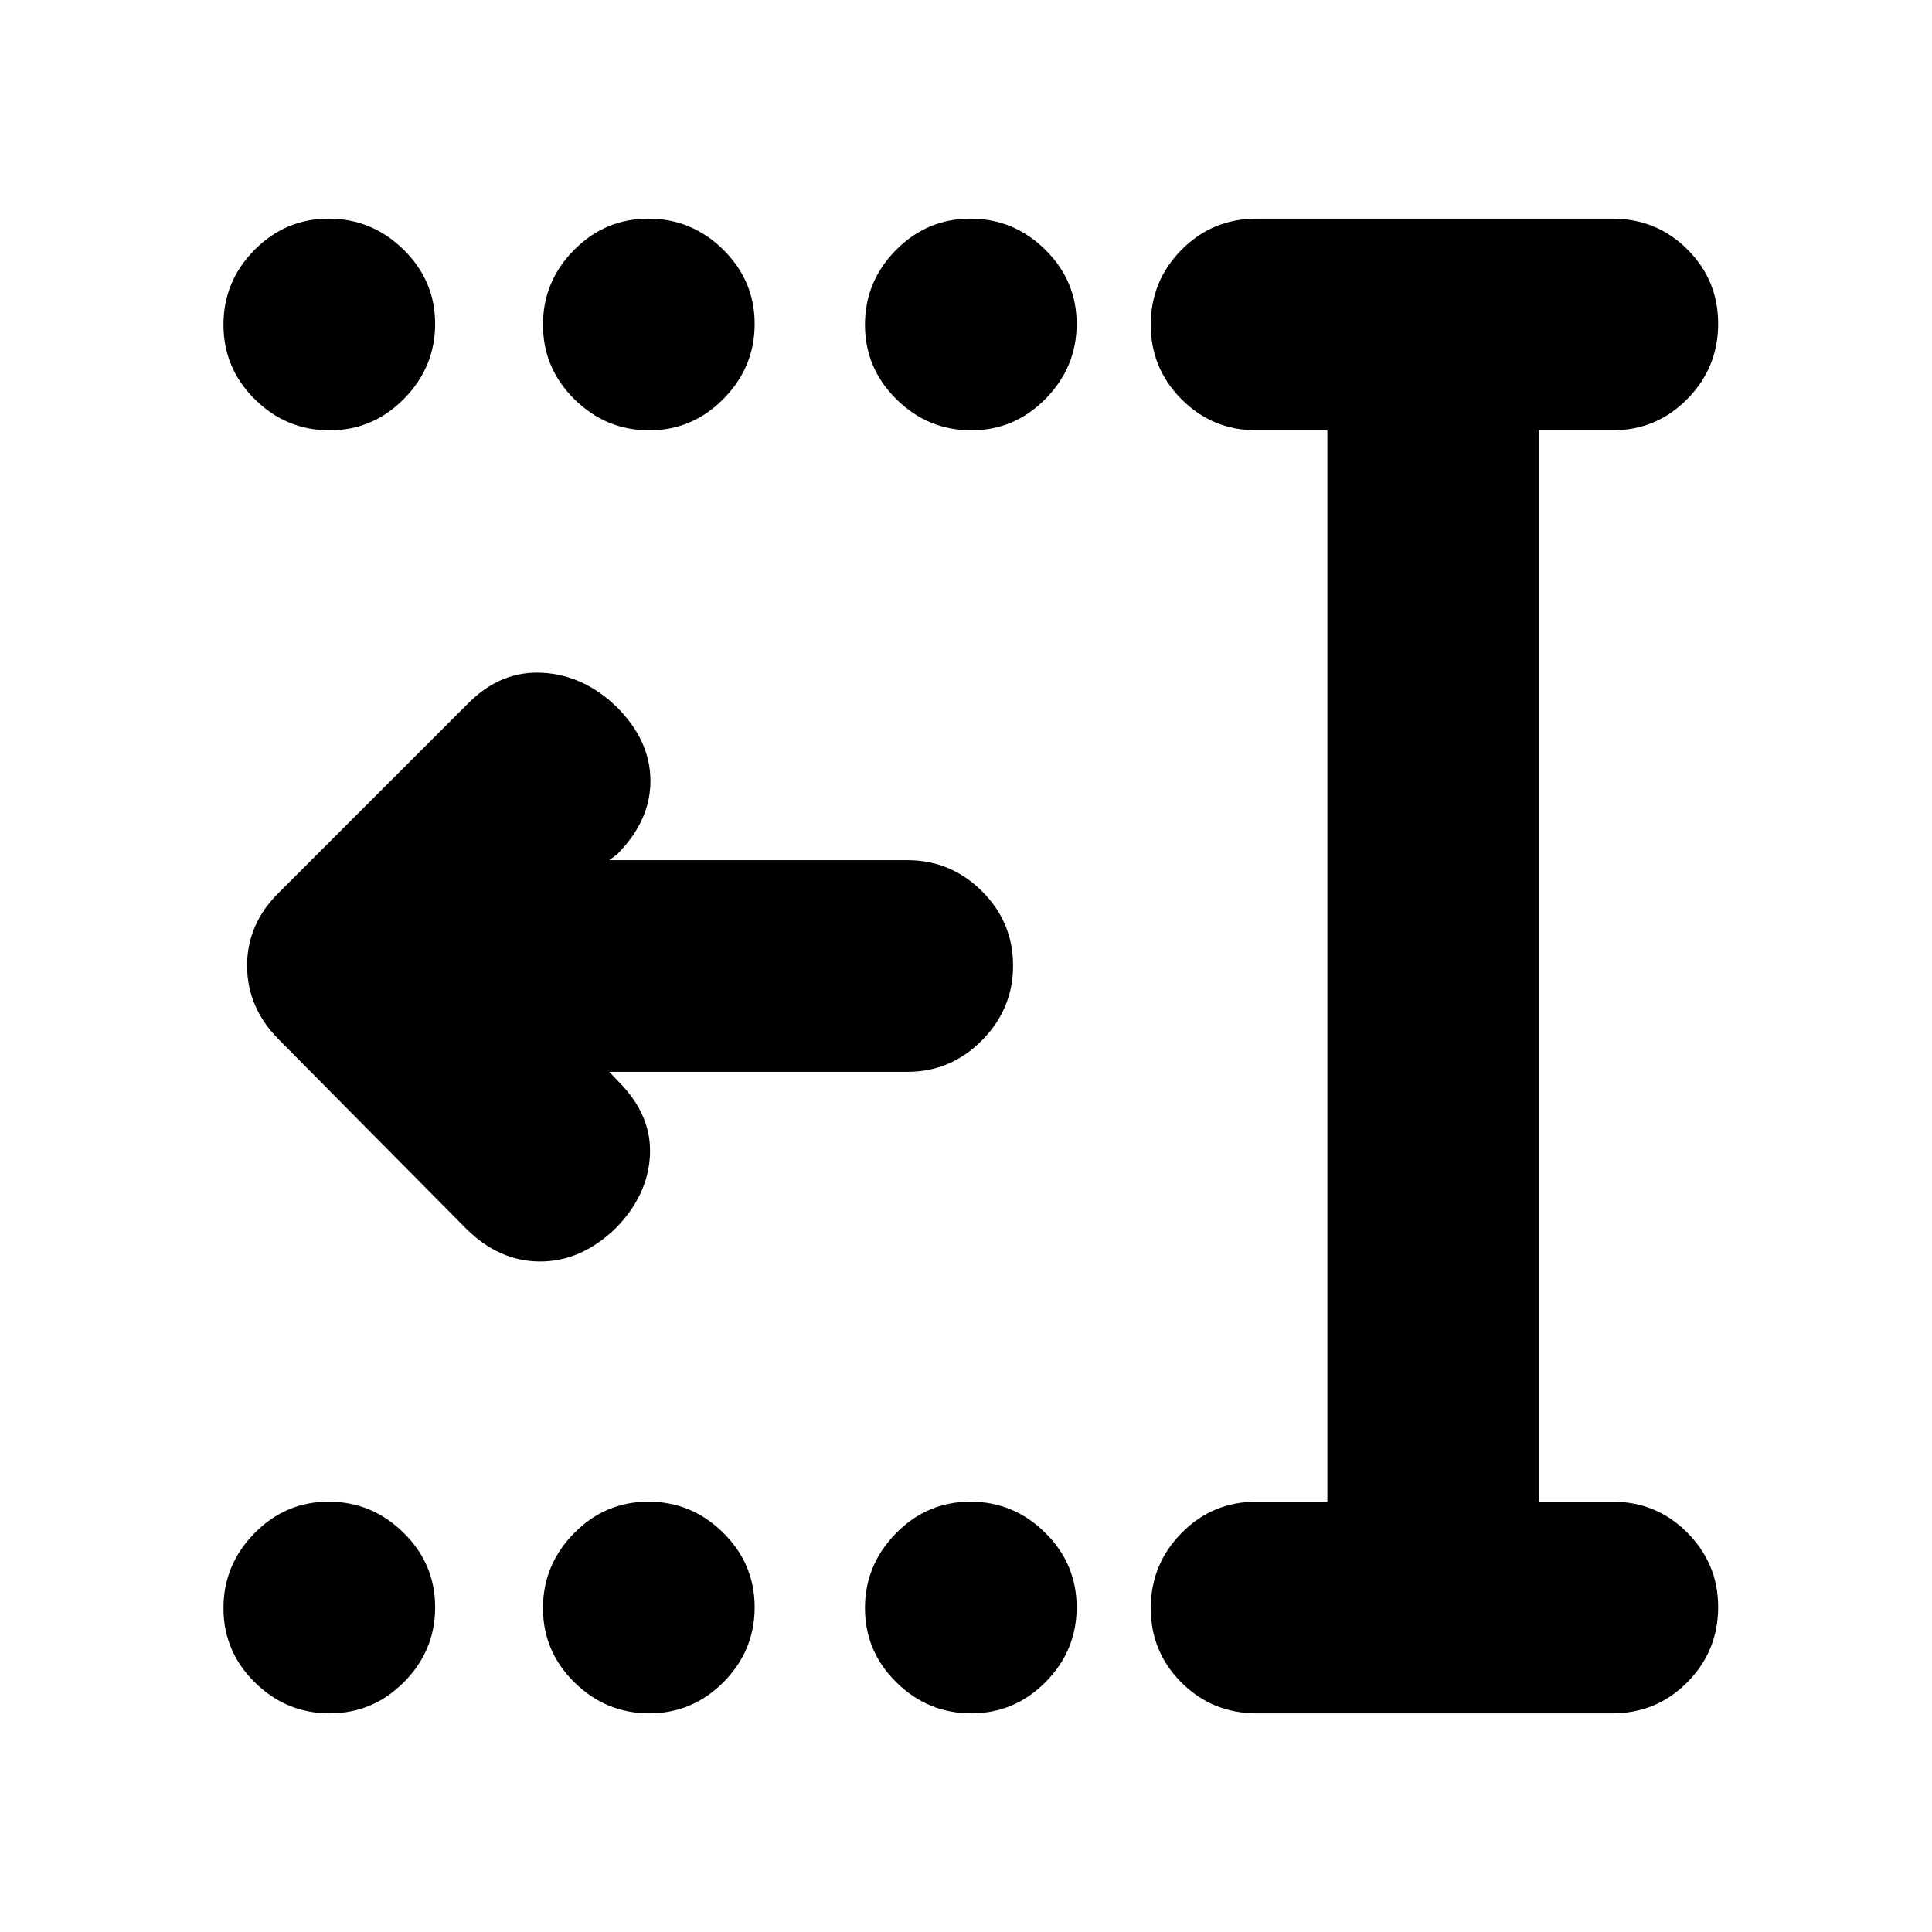 <svg xmlns="http://www.w3.org/2000/svg" height="20" viewBox="0 -960 960 960" width="20"><path d="M482.6-108.65q-21.55 0-37.17-15.39-15.63-15.38-15.63-36.89 0-21.5 15.42-37.2 15.41-15.7 36.96-15.7t37.17 15.44q15.63 15.43 15.63 37.01t-15.41 37.15q-15.42 15.58-36.97 15.58Zm-160 0q-21.55 0-37.17-15.39-15.63-15.38-15.63-36.89 0-21.5 15.42-37.2 15.41-15.7 36.96-15.7t37.17 15.44q15.63 15.43 15.63 37.01t-15.41 37.15q-15.42 15.58-36.97 15.58Zm-158.83 0q-21.57 0-37.15-15.39-15.58-15.38-15.58-36.89 0-21.5 15.39-37.2 15.38-15.7 36.89-15.7 21.51 0 37.2 15.44 15.7 15.43 15.7 37.01t-15.44 37.15q-15.43 15.58-37.01 15.58ZM482.6-746.17q-21.55 0-37.17-15.44-15.63-15.43-15.63-37.01t15.42-37.15q15.41-15.58 36.96-15.58t37.17 15.39q15.63 15.38 15.63 36.89 0 21.5-15.41 37.2-15.42 15.7-36.97 15.7Zm-160 0q-21.55 0-37.17-15.44-15.63-15.43-15.63-37.01t15.42-37.15q15.41-15.58 36.96-15.58t37.17 15.39q15.63 15.38 15.63 36.89 0 21.5-15.41 37.2-15.42 15.7-36.97 15.7Zm-158.83 0q-21.57 0-37.15-15.44-15.58-15.43-15.58-37.01t15.39-37.15q15.38-15.58 36.89-15.58 21.51 0 37.2 15.39 15.7 15.38 15.7 36.89 0 21.5-15.44 37.2-15.43 15.7-37.01 15.7Zm460.62 637.52q-21.97 0-37.28-15.25-15.31-15.24-15.31-37.01 0-21.76 15.31-37.34 15.31-15.58 37.28-15.58h35.18v-532.34h-35.18q-21.97 0-37.28-15.42Q571.8-777 571.8-798.55q0-21.88 15.31-37.34 15.31-15.46 37.28-15.46h176.76q21.98 0 37.28 15.25 15.31 15.24 15.31 37.01 0 21.76-15.31 37.34-15.3 15.58-37.28 15.58h-36.41v532.34h36.41q21.98 0 37.28 15.42 15.31 15.41 15.31 36.96 0 21.88-15.31 37.34-15.3 15.46-37.28 15.46H624.39ZM302.74-427.41l4.5 4.74q16.72 16.71 15.72 36.73-1 20.02-17.17 36.37-16.99 16.4-37.42 16.4-20.42 0-36.87-16.44l-93-93.9q-15.72-15.82-15.72-36.67 0-20.86 15.96-36.45l94-94q16.19-16.2 36.75-15.08 20.55 1.12 36.99 17.04Q323.2-591.96 323.2-572t-16.72 36.67l-3.74 2.74H450.8q21.64 0 37.12 15.42 15.47 15.41 15.47 36.96t-15.47 37.17q-15.48 15.63-37.12 15.63H302.74Z"/></svg>
